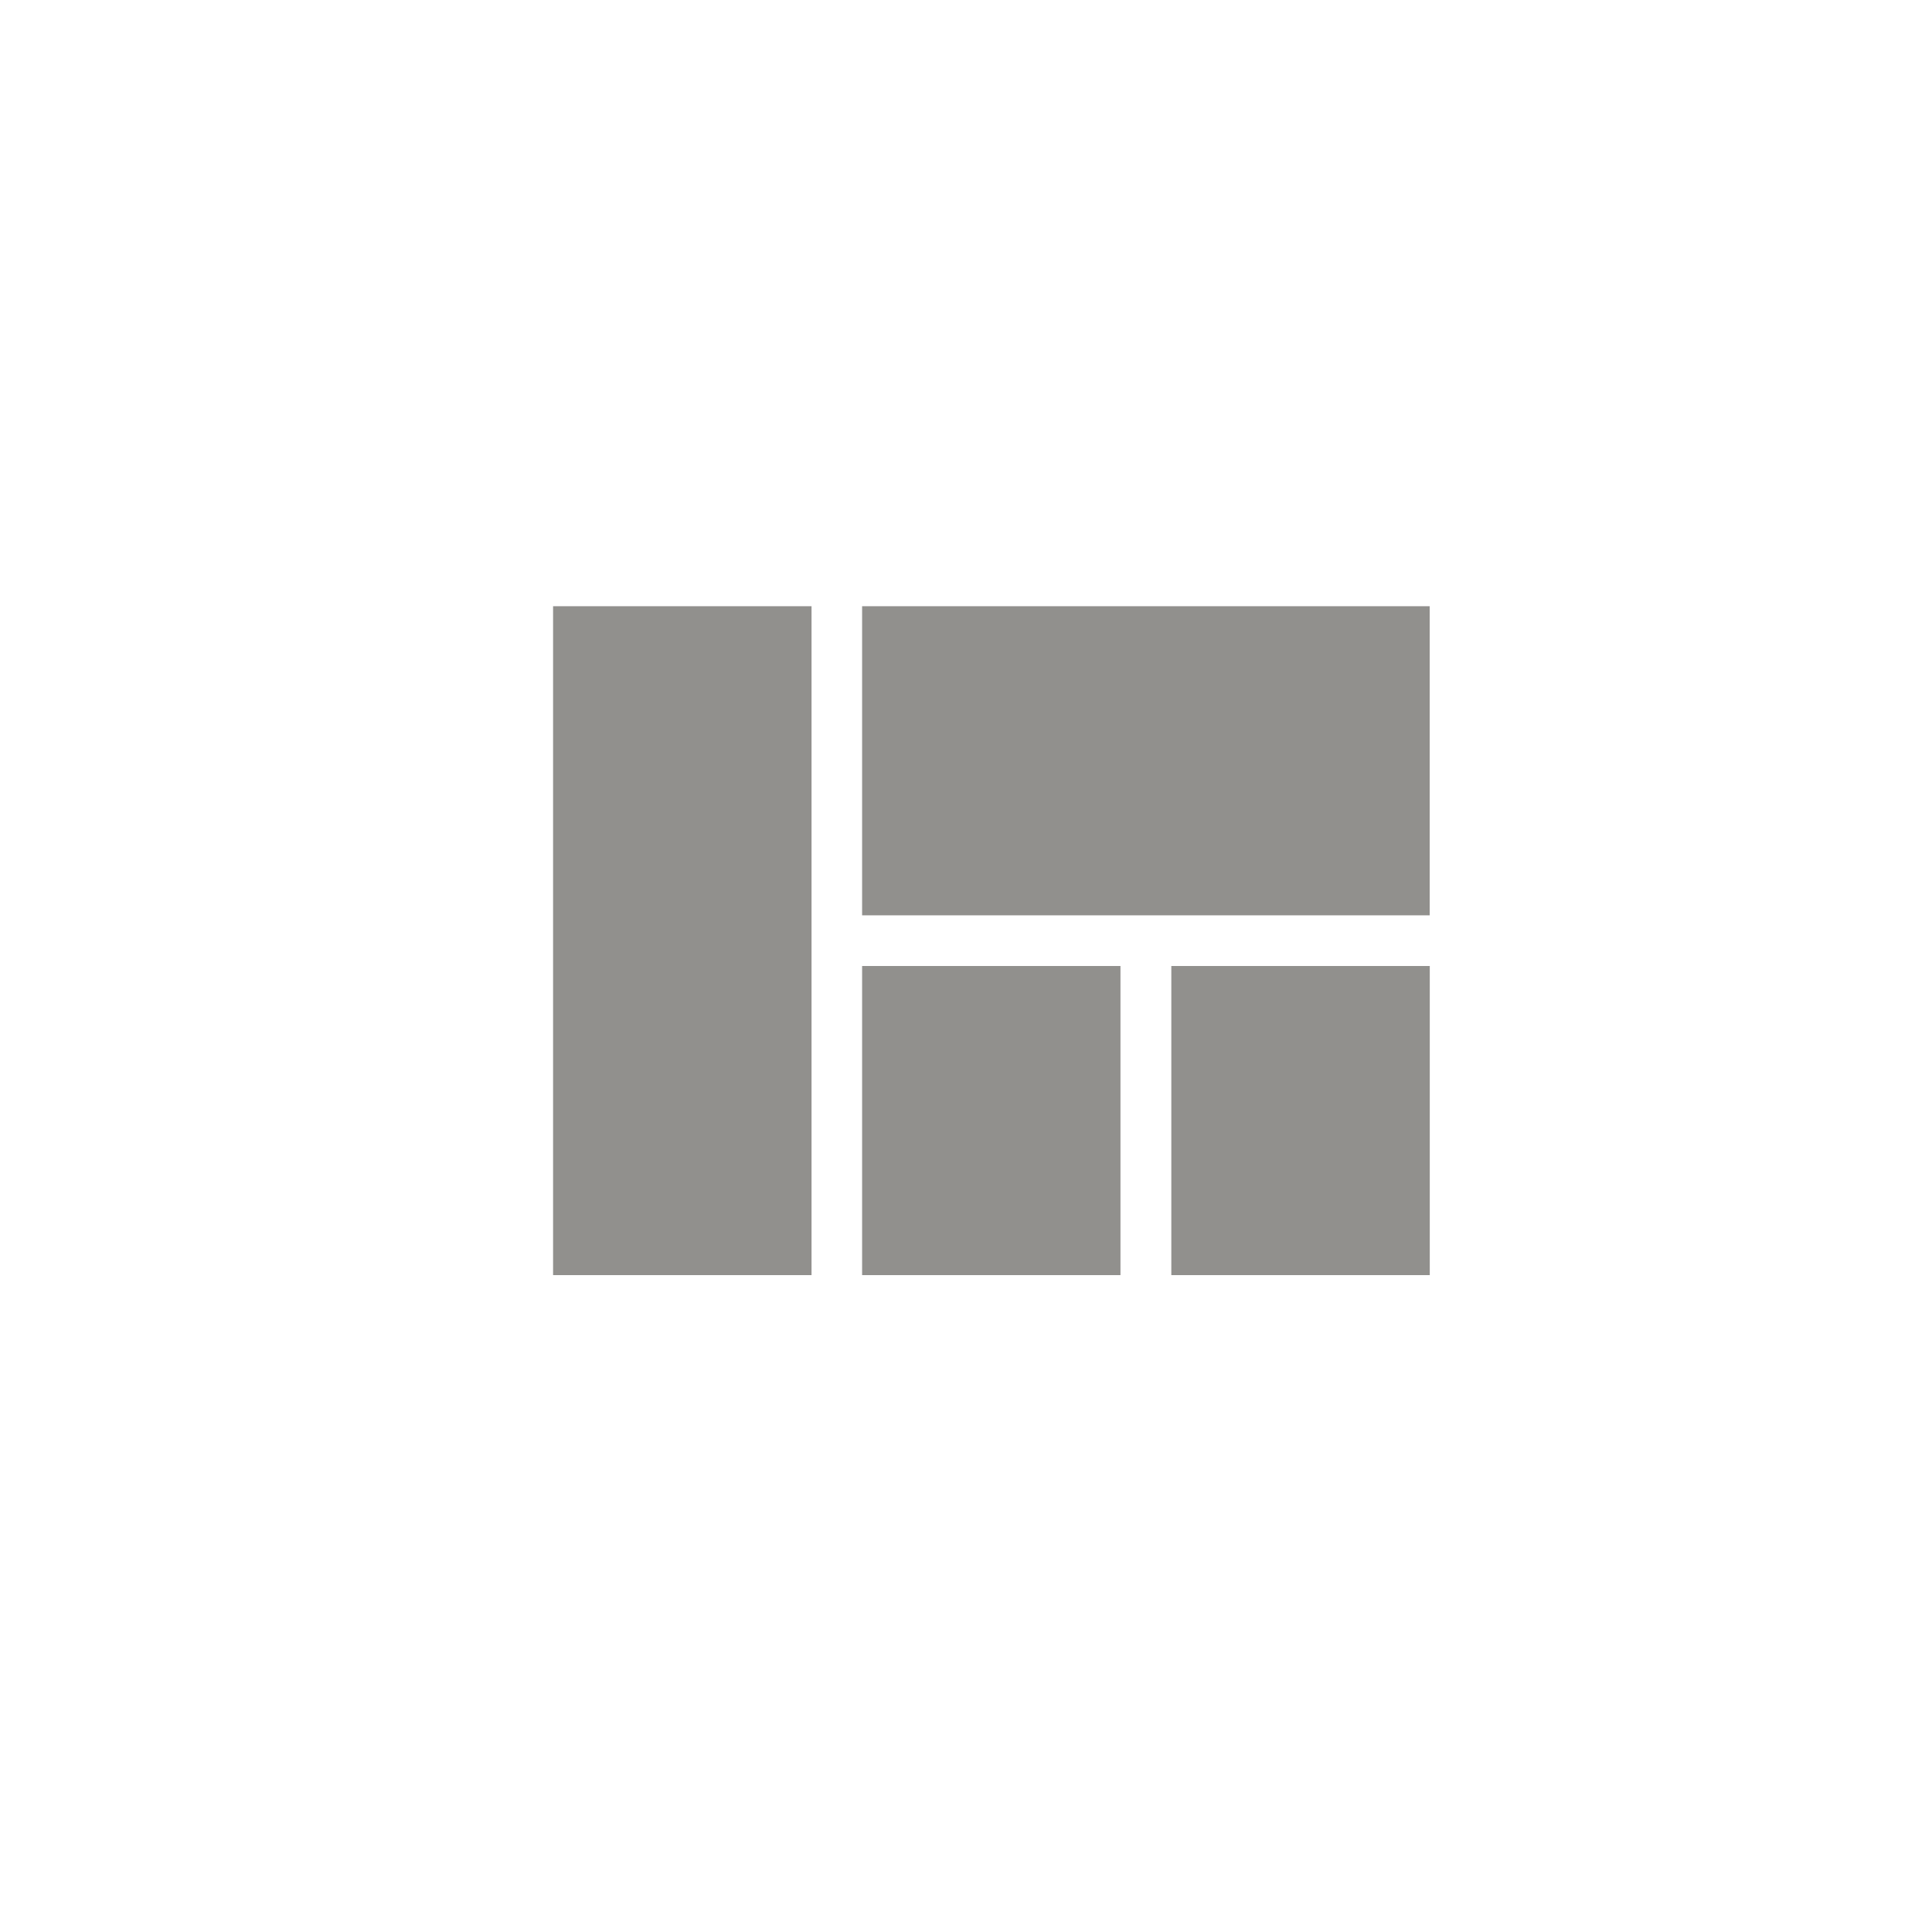 <!-- Generated by IcoMoon.io -->
<svg version="1.1" xmlns="http://www.w3.org/2000/svg" width="40" height="40" viewBox="0 0 40 40">
<title>mt-view_quilt</title>
<path fill="#91908d" d="M17.849 12.551h11.751v6.4h-11.751v-6.4zM24.251 26.4v-6.4h5.351v6.4h-5.351zM11.451 26.4v-13.849h5.351v13.849h-5.351zM17.849 26.4v-6.4h5.349v6.4h-5.349z"></path>
</svg>

